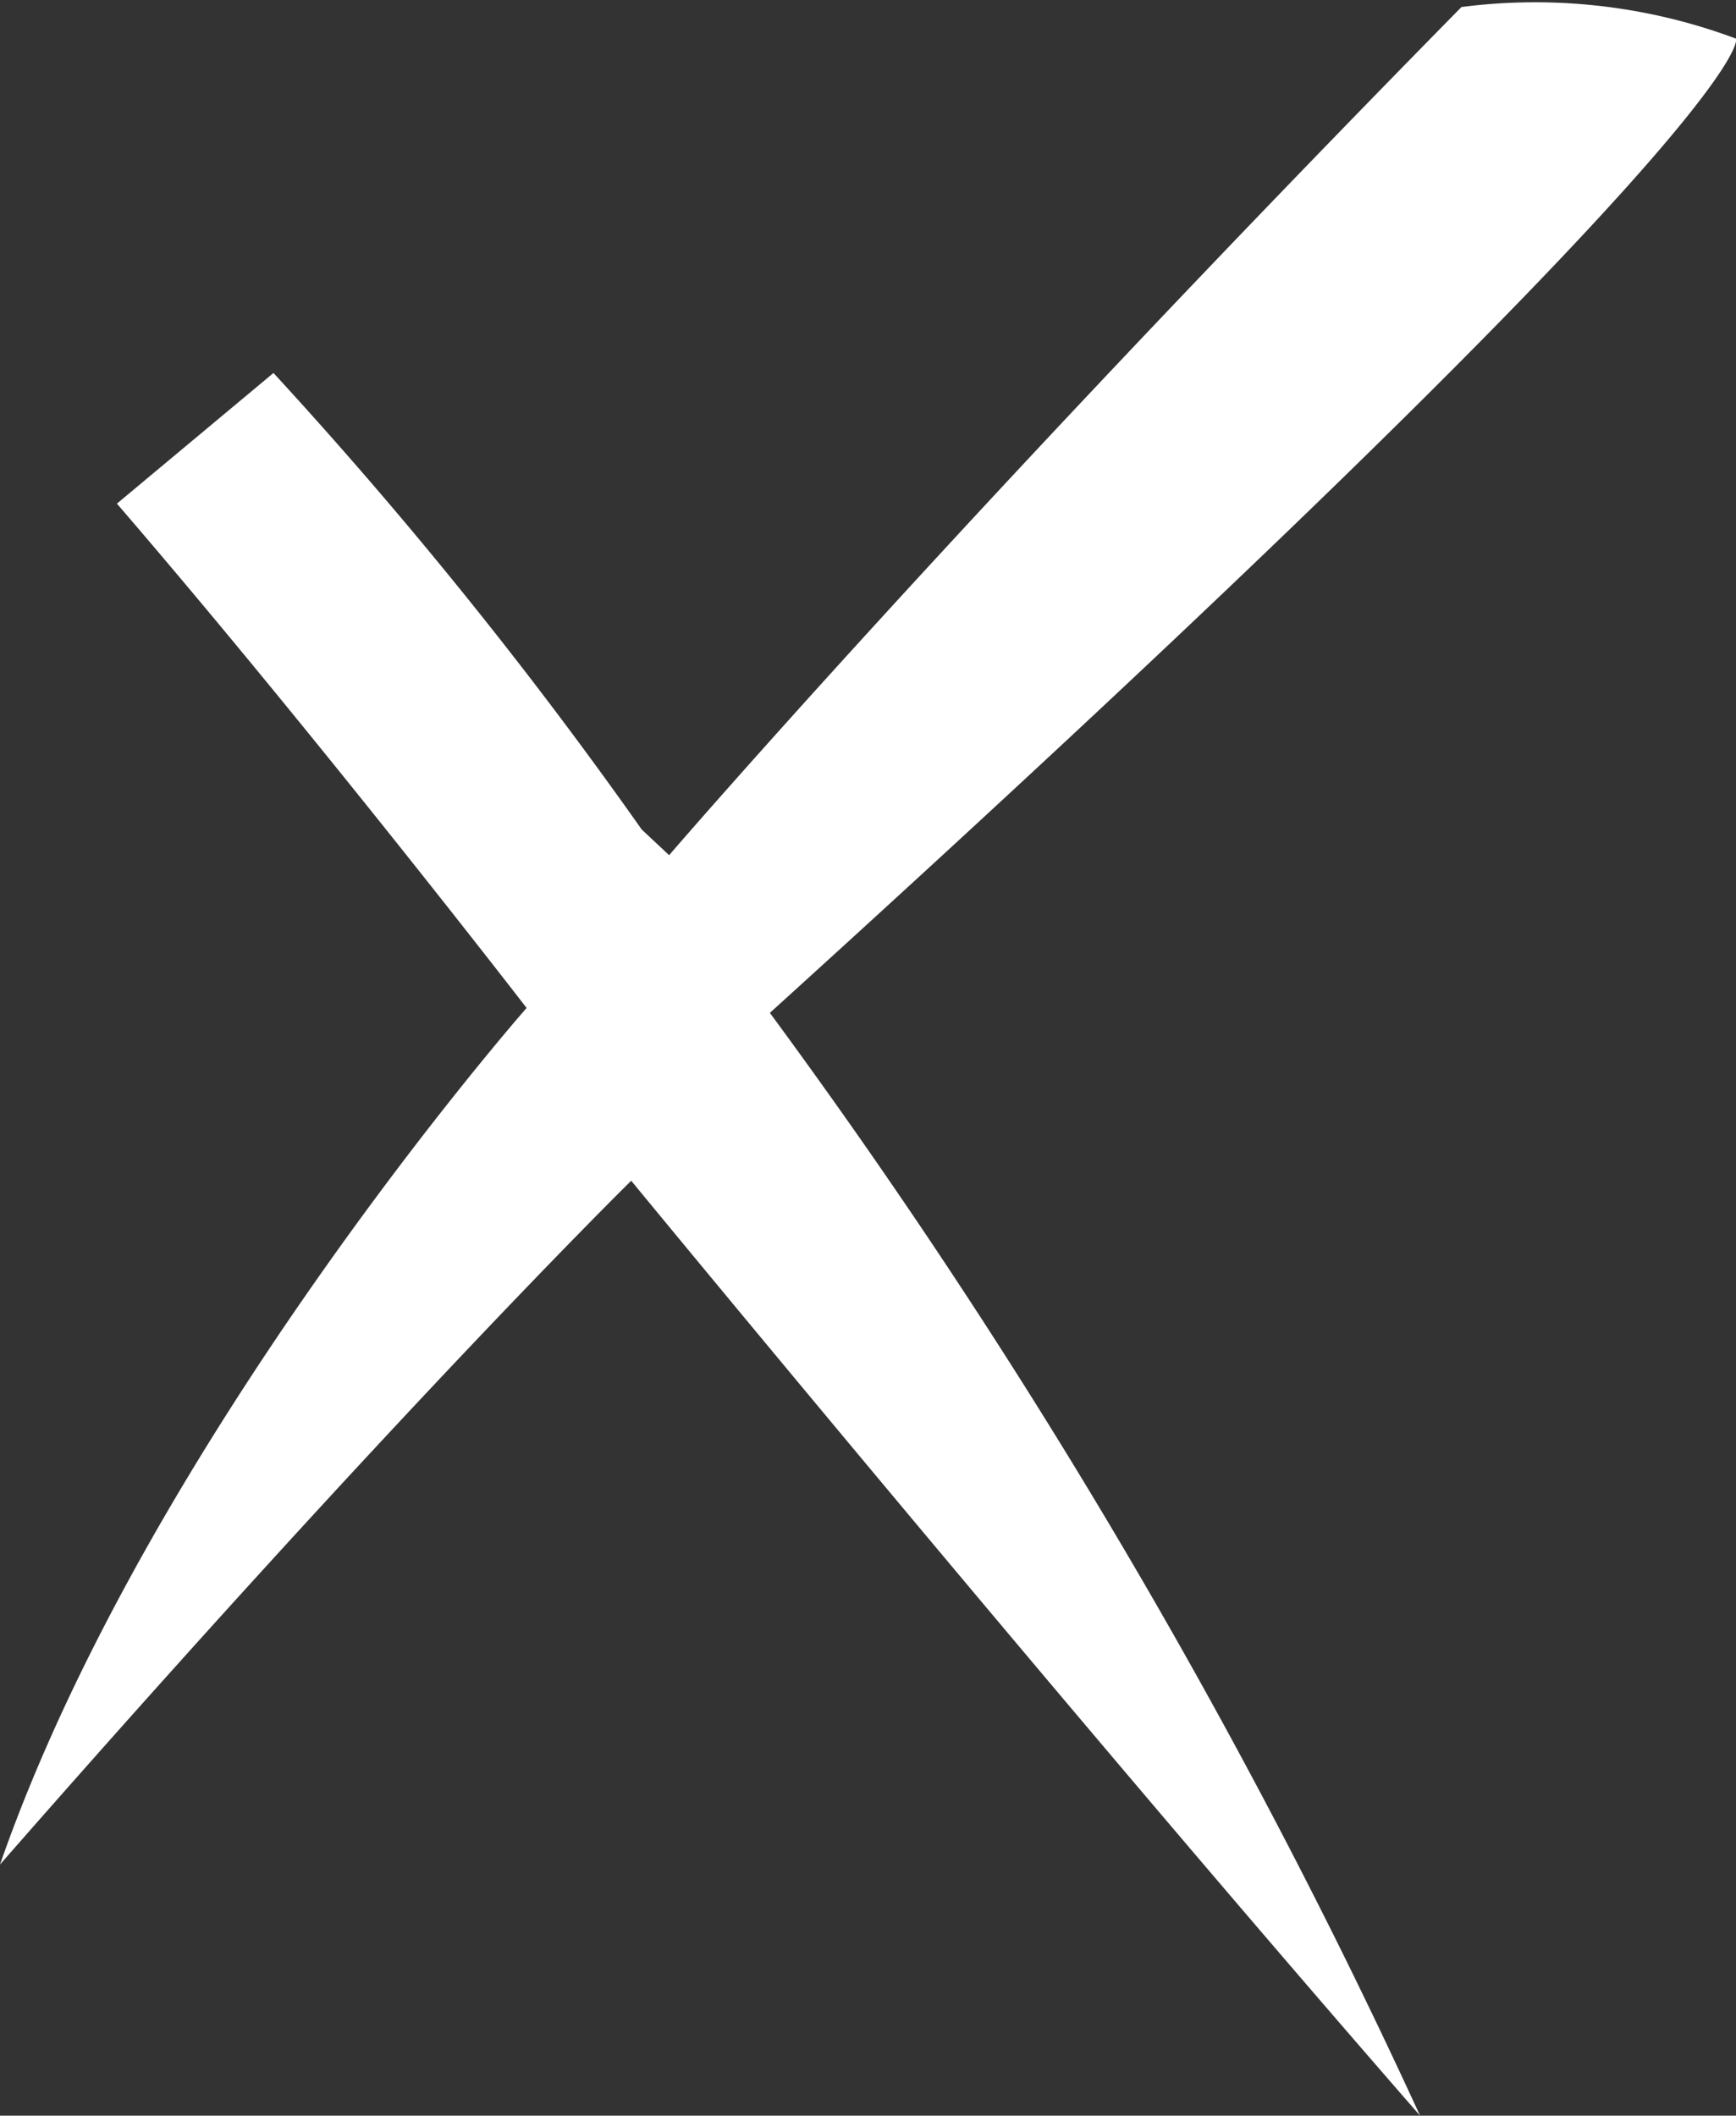 <svg id="Layer_2" data-name="Layer 2" xmlns="http://www.w3.org/2000/svg" viewBox="0 0 49.45 60.24"><rect x="0" y="0" width="49.45" height="60.24" fill="#333333" stroke="none"/><defs><style>.cls-1{fill:#fff;}</style></defs><path class="cls-1" d="M90.55-134.53c4.22-12.13,15-24.39,15-24.39s-6-7.78-11.67-14.36L98.34-177a129,129,0,0,1,10.49,13l.78.73s8.23-9.57,22.57-24.15a16.34,16.34,0,0,1,7.82.9s1,1.88-27.52,27.74A178.5,178.5,0,0,1,131-127.38C121-138.84,108.53-154,108.53-154S101.9-147.49,90.55-134.53Z" transform="translate(-90.55 187.62)"/></svg>